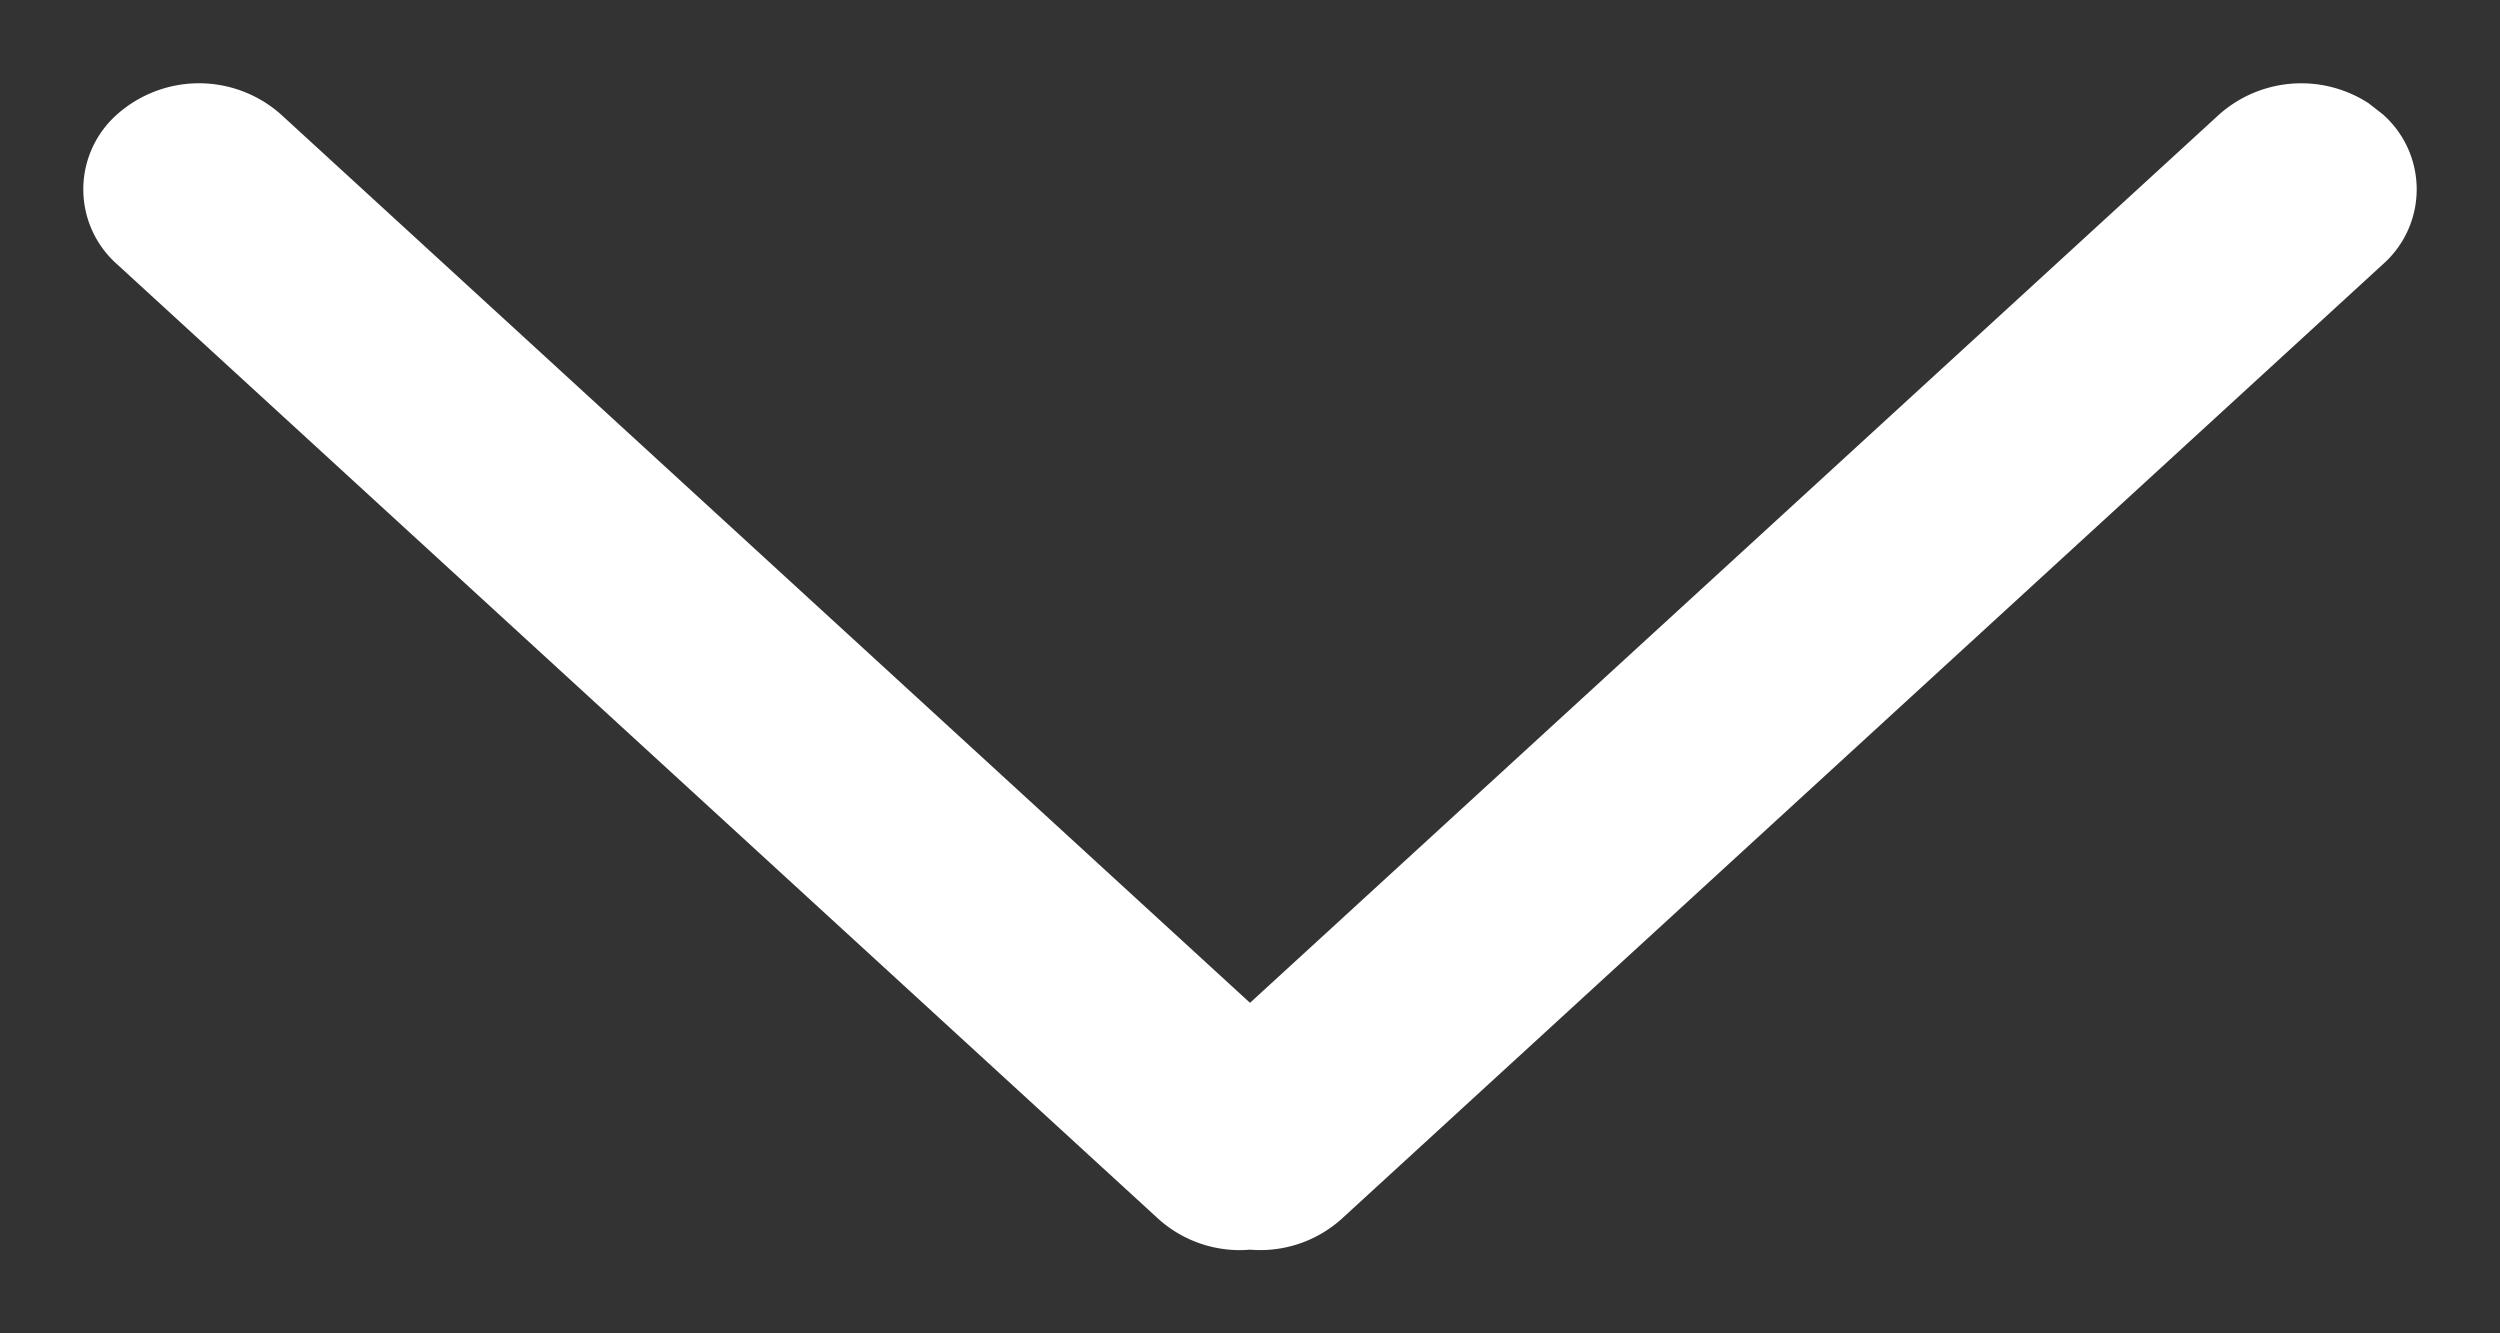 <svg xmlns="http://www.w3.org/2000/svg" width="15" height="8" fill="none"><rect width="100%" height="100%" fill="#333333" stroke="none"/><path fill="#fff" d="M.703 1.586a.6.6 0 0 1 0-.9.74.74 0 0 1 .982 0L7.5 6.017l5.815-5.33a.742.742 0 0 1 .896-.068l.086.067a.6.6 0 0 1 0 .9L8.049 7.314a.73.73 0 0 1-.548.184.73.73 0 0 1-.55-.184L.703 1.586Z"/></svg>